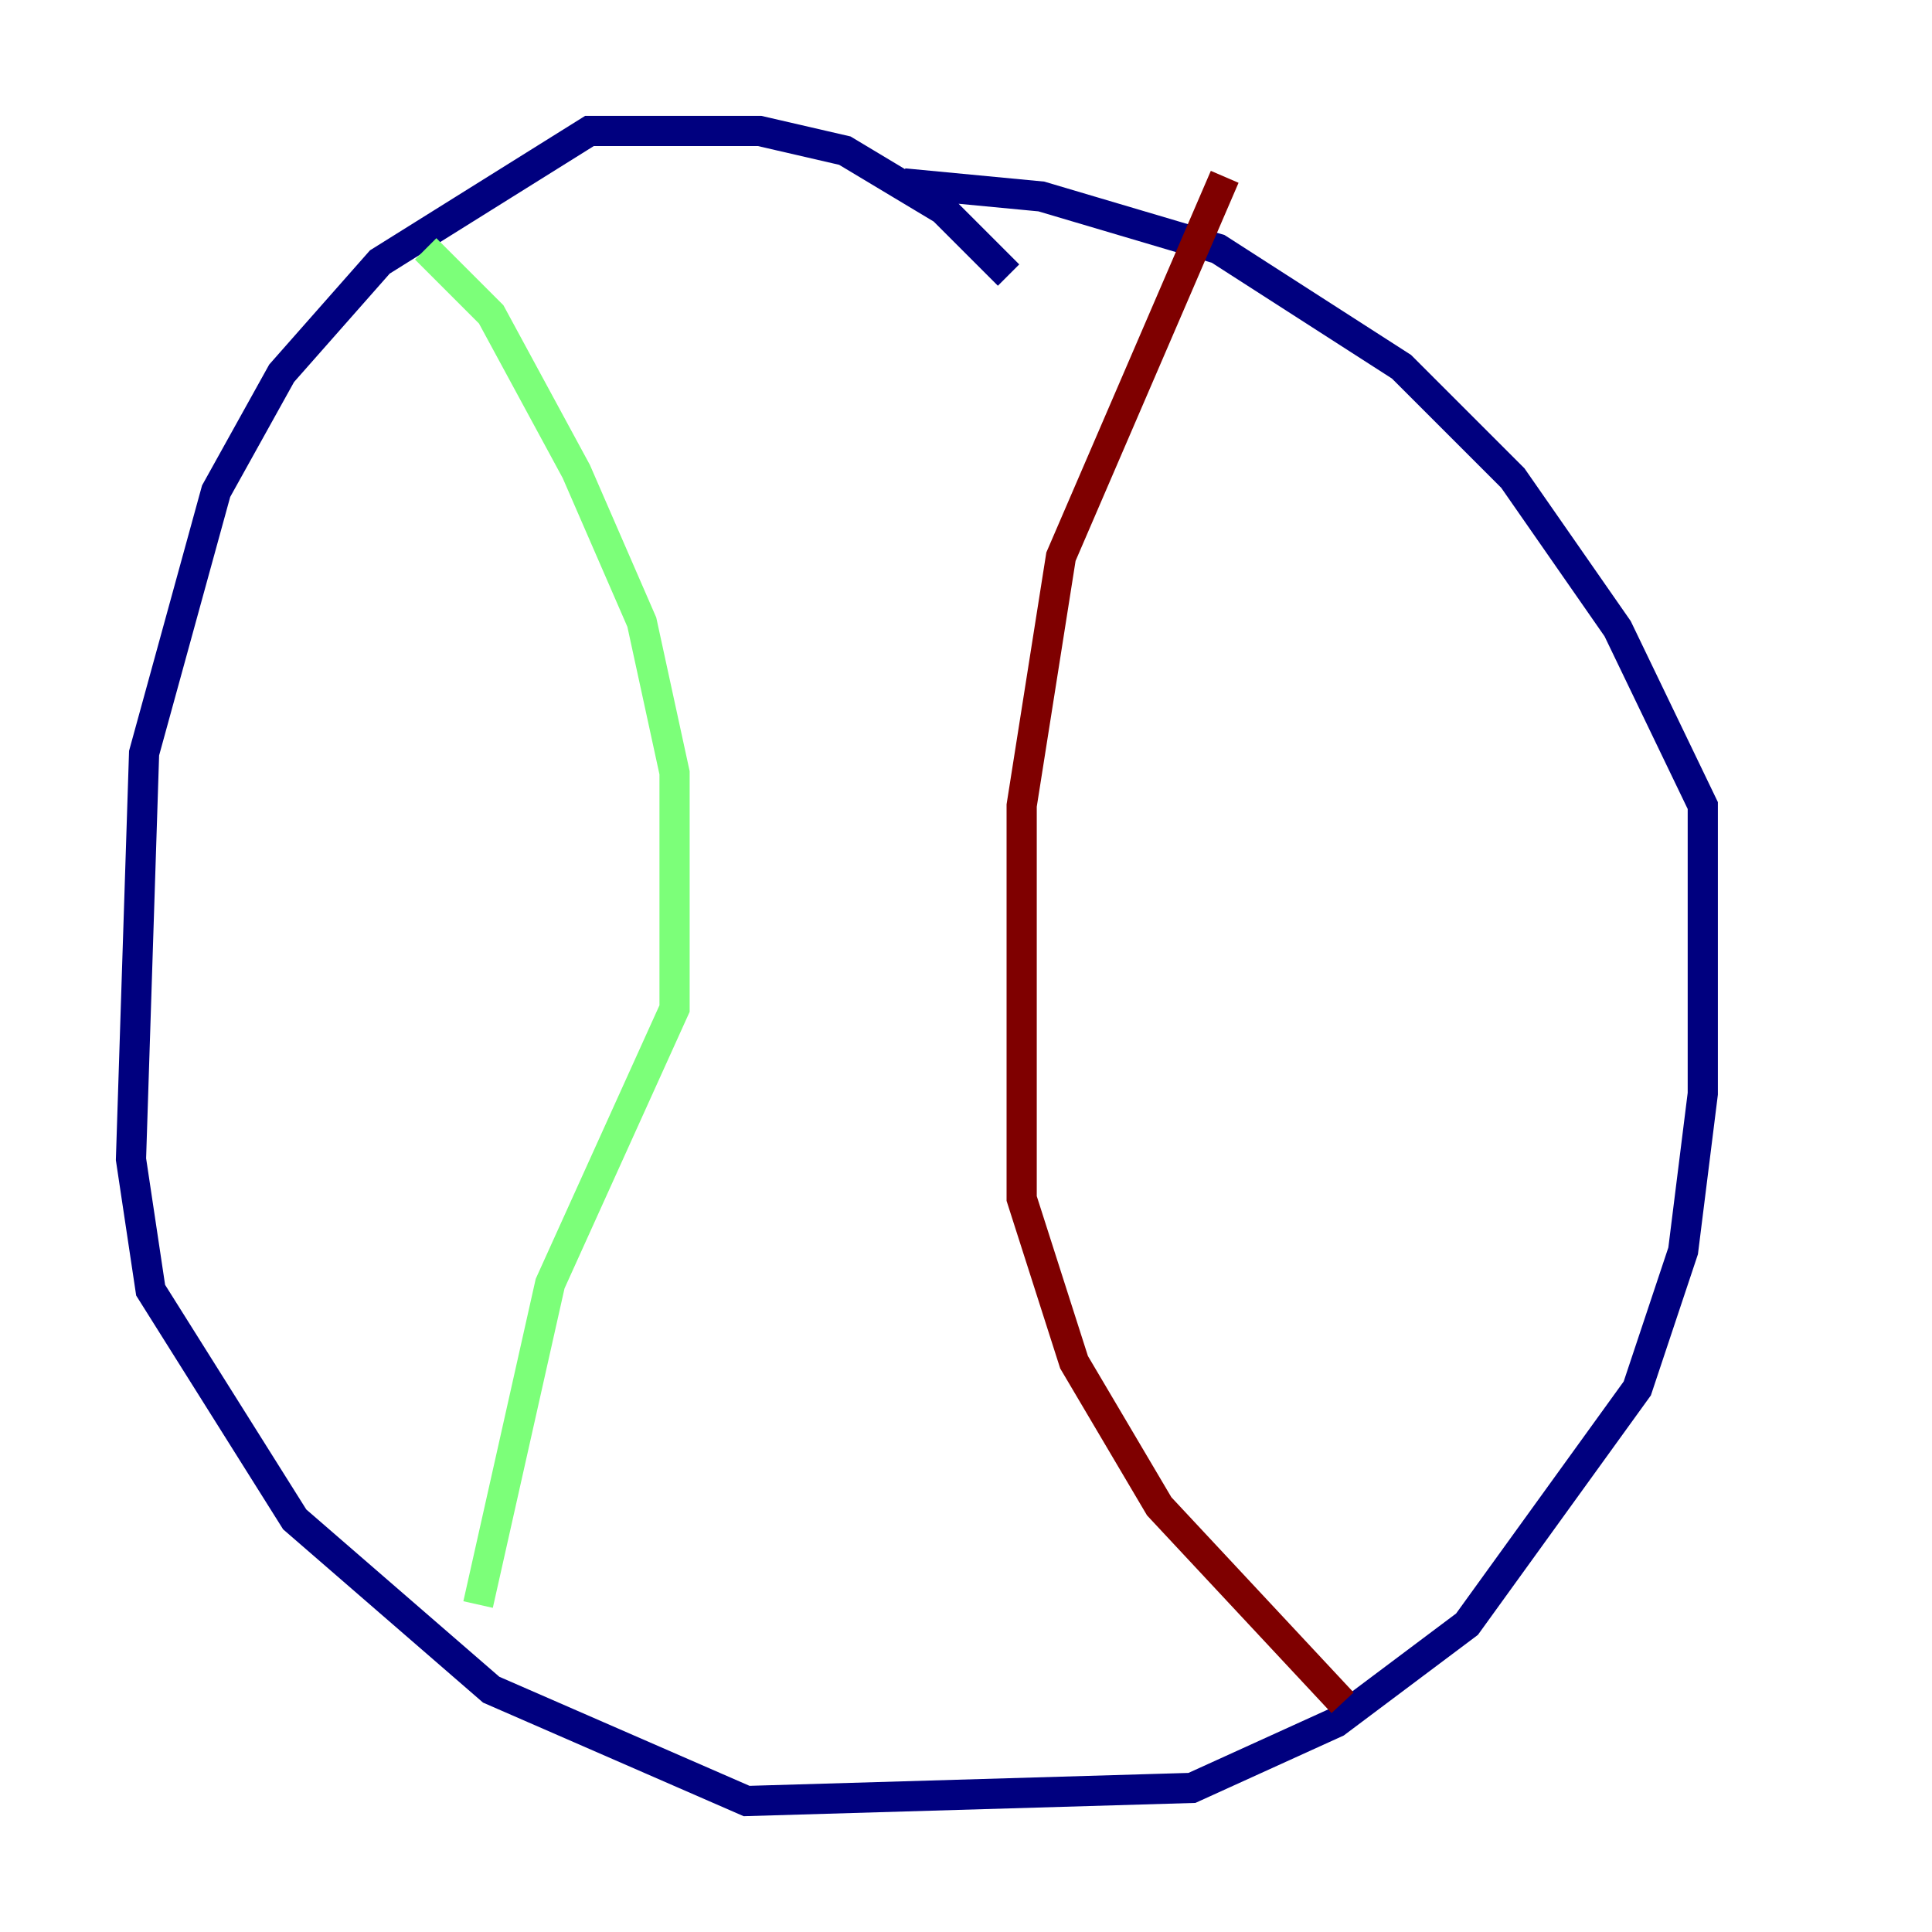 <?xml version="1.0" encoding="utf-8" ?>
<svg baseProfile="tiny" height="128" version="1.2" viewBox="0,0,128,128" width="128" xmlns="http://www.w3.org/2000/svg" xmlns:ev="http://www.w3.org/2001/xml-events" xmlns:xlink="http://www.w3.org/1999/xlink"><defs /><polyline fill="none" points="66.82,18.224 62.481,13.885 55.973,9.98 50.332,8.678 39.051,8.678 25.166,17.356 18.658,24.732 14.319,32.542 9.546,49.898 8.678,76.8 9.98,85.478 19.525,100.664 32.542,111.946 49.464,119.322 78.969,118.454 88.515,114.115 97.193,107.607 108.475,91.986 111.512,82.875 112.814,72.461 112.814,53.37 107.173,41.654 100.231,31.675 92.854,24.298 80.705,16.488 68.99,13.017 59.878,12.149" stroke="#00007f" stroke-width="2" /><polyline fill="none" points="28.203,16.488 32.542,20.827 38.183,31.241 42.522,41.22 44.691,51.2 44.691,66.82 36.447,85.044 31.675,106.305" stroke="#7cff79" stroke-width="2" /><polyline fill="none" points="81.139,11.715 70.291,36.881 67.688,53.37 67.688,79.403 71.159,90.251 76.8,99.797 88.949,112.814" stroke="#7f0000" stroke-width="2" /></svg>